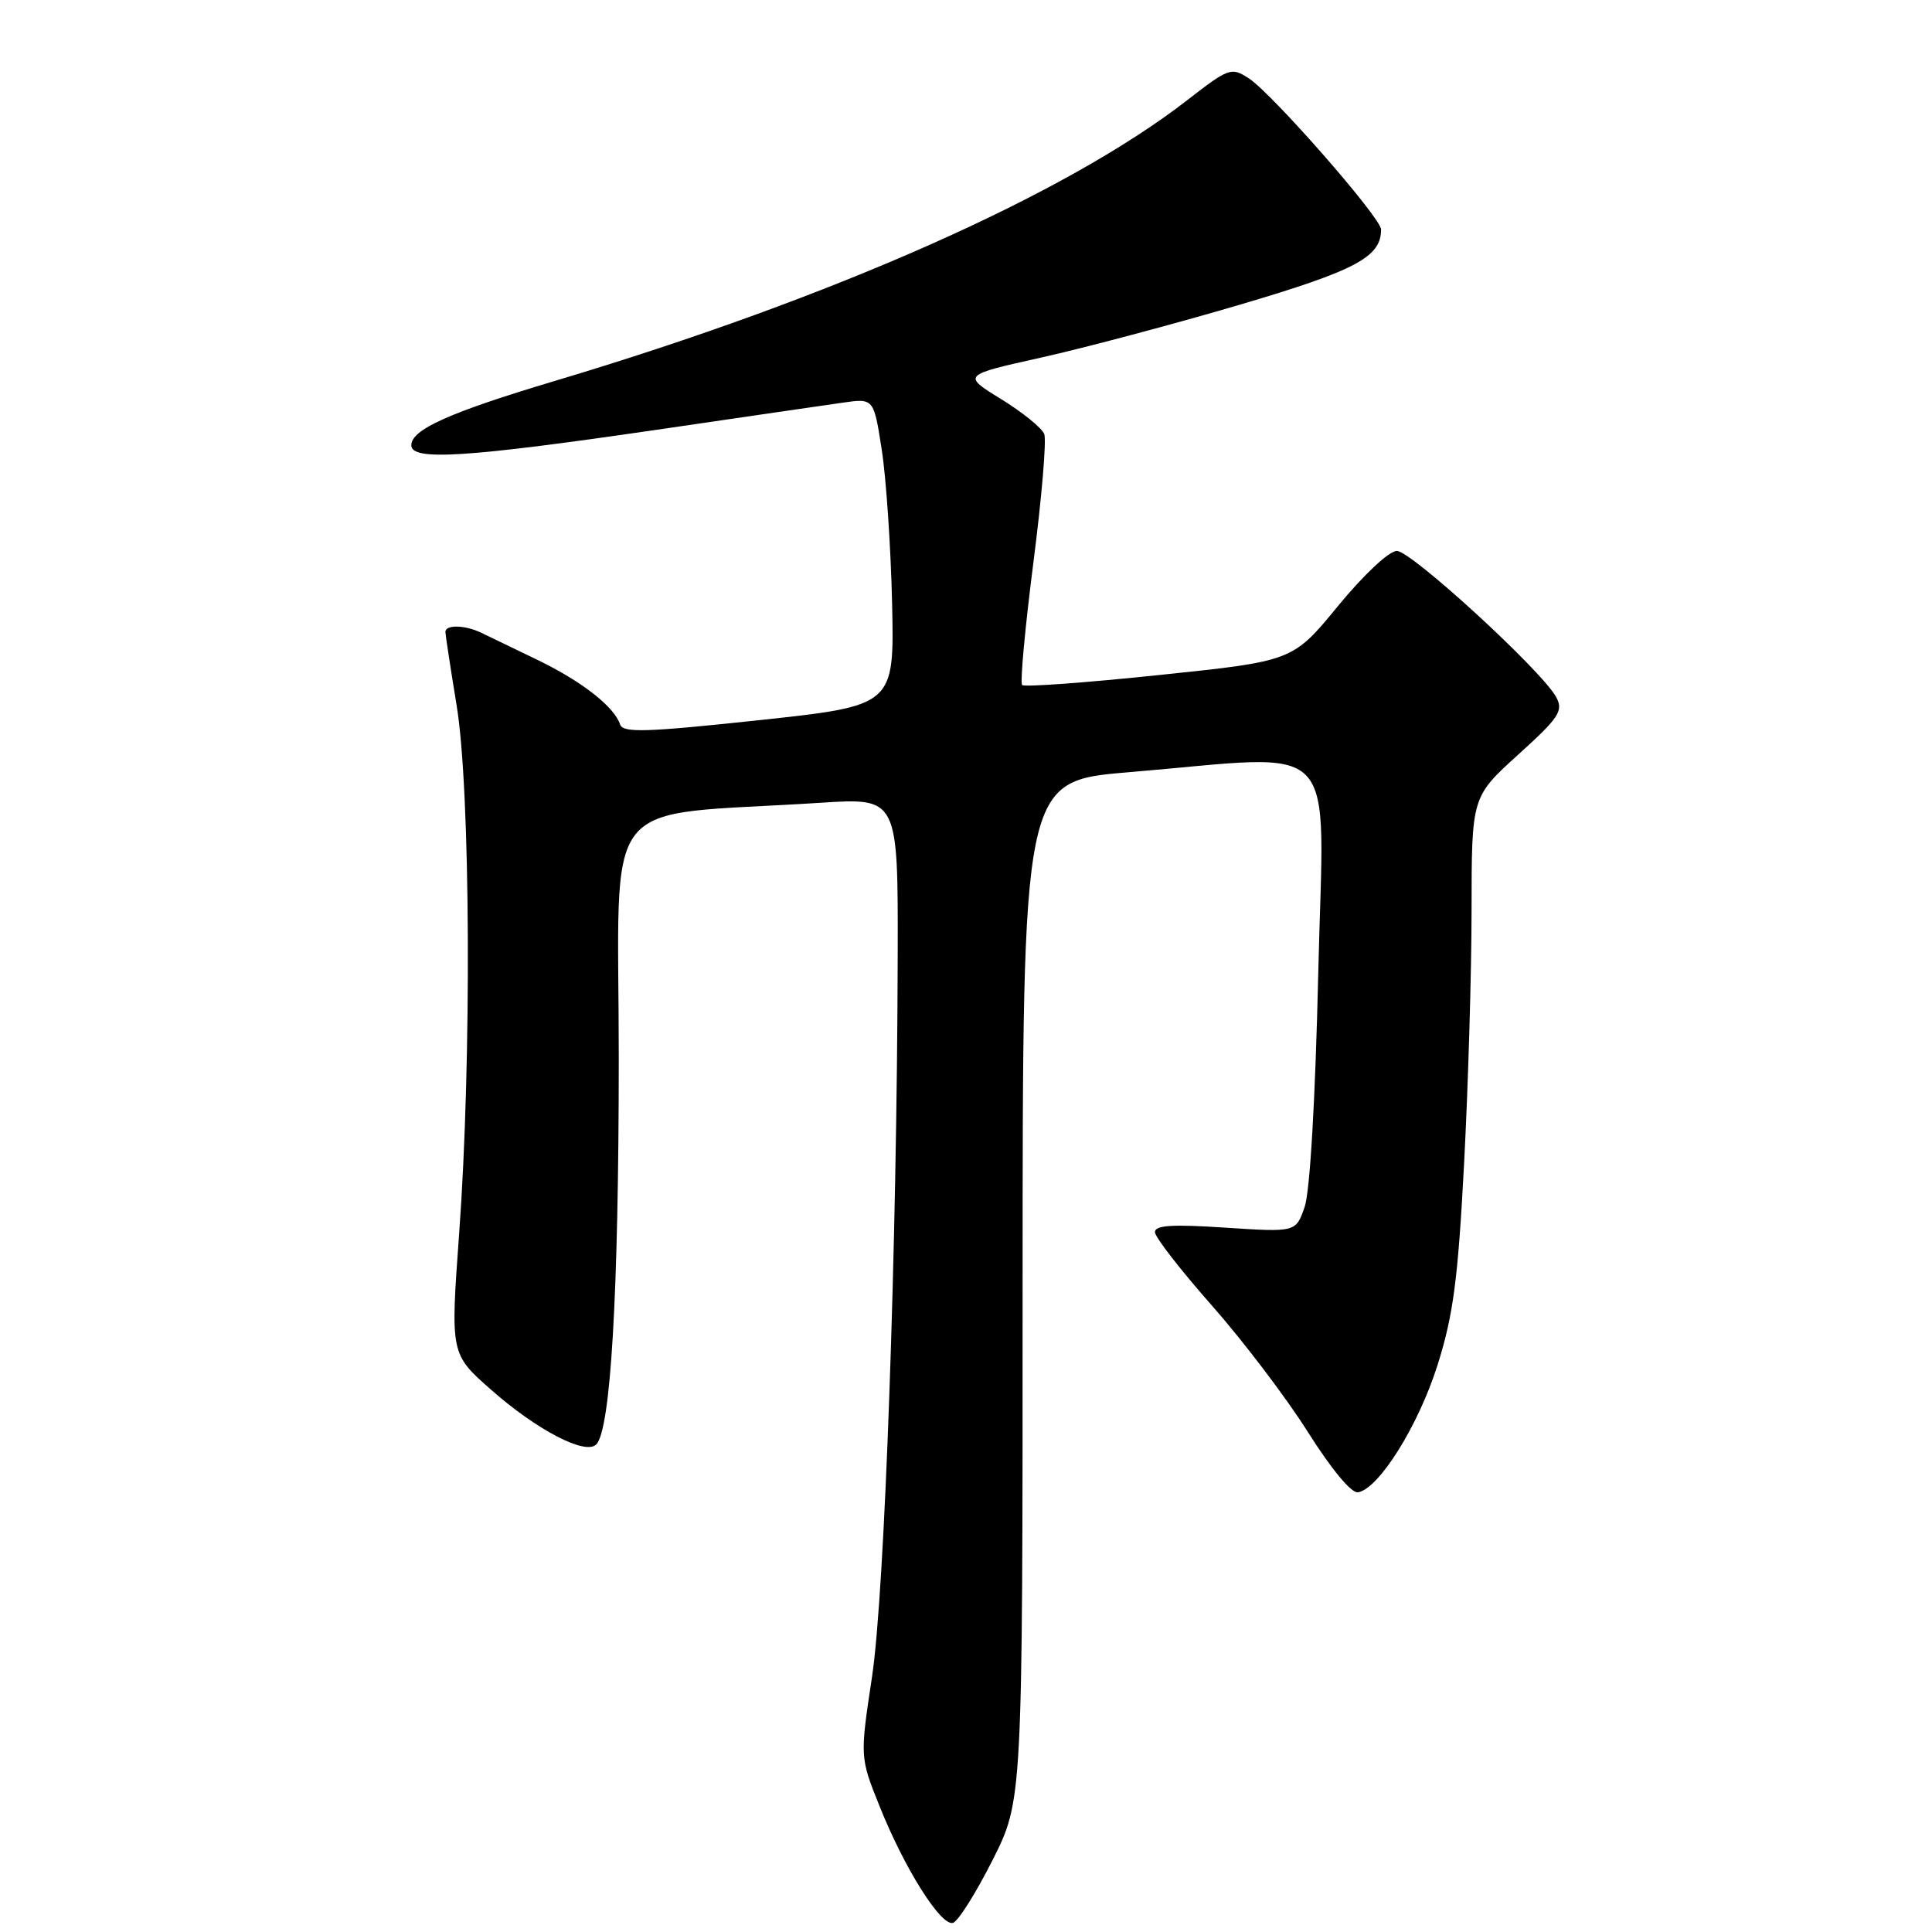 <?xml version="1.0" encoding="UTF-8" standalone="no"?>
<!DOCTYPE svg PUBLIC "-//W3C//DTD SVG 1.1//EN" "http://www.w3.org/Graphics/SVG/1.1/DTD/svg11.dtd" >
<svg xmlns="http://www.w3.org/2000/svg" xmlns:xlink="http://www.w3.org/1999/xlink" version="1.1" viewBox="0 0 256 256">
 <g >
 <path fill="currentColor"
d=" M 131.50 246.51 C 135.50 238.59 135.50 238.59 135.50 171.05 C 135.50 103.50 135.50 103.50 149.50 102.33 C 178.13 99.94 175.41 97.09 174.68 128.79 C 174.29 145.70 173.58 157.90 172.87 159.93 C 171.71 163.28 171.71 163.28 162.35 162.67 C 155.30 162.20 153.01 162.35 153.04 163.28 C 153.06 163.95 156.46 168.32 160.59 173.00 C 164.72 177.68 170.44 185.21 173.30 189.75 C 176.42 194.69 179.08 197.90 179.95 197.74 C 182.72 197.26 187.95 188.89 190.48 180.88 C 192.57 174.26 193.19 169.55 194.00 154.17 C 194.54 143.90 194.99 128.77 194.99 120.54 C 195.00 105.59 195.00 105.59 201.15 100.01 C 206.59 95.09 207.18 94.20 206.21 92.38 C 204.35 88.92 187.01 73.00 185.09 73.00 C 184.06 73.00 180.71 76.14 177.29 80.30 C 171.30 87.60 171.30 87.60 153.63 89.44 C 143.91 90.46 135.72 91.06 135.44 90.77 C 135.15 90.48 135.82 83.21 136.92 74.62 C 138.03 66.02 138.68 58.32 138.37 57.52 C 138.06 56.71 135.49 54.63 132.65 52.88 C 127.50 49.71 127.50 49.71 138.00 47.37 C 143.78 46.08 155.61 42.93 164.30 40.37 C 179.70 35.82 183.00 34.06 183.00 30.40 C 183.00 28.88 168.62 12.45 165.50 10.40 C 163.15 8.87 162.86 8.97 157.28 13.30 C 141.16 25.80 110.41 39.45 73.50 50.48 C 59.53 54.66 54.50 56.92 54.50 59.00 C 54.50 61.09 61.70 60.64 87.00 56.95 C 98.28 55.30 109.36 53.68 111.64 53.36 C 115.78 52.76 115.78 52.76 116.84 59.63 C 117.43 63.41 118.04 72.58 118.21 80.00 C 118.50 93.50 118.50 93.50 100.56 95.43 C 85.62 97.03 82.54 97.13 82.17 96.00 C 81.38 93.63 77.12 90.30 71.22 87.44 C 68.07 85.92 64.72 84.30 63.76 83.84 C 61.61 82.80 58.99 82.75 59.02 83.75 C 59.03 84.16 59.70 88.55 60.51 93.50 C 62.34 104.61 62.51 140.62 60.84 163.45 C 59.68 179.40 59.68 179.40 65.07 184.15 C 71.13 189.49 77.56 192.84 79.00 191.40 C 80.92 189.48 81.98 171.44 81.99 140.39 C 82.00 104.36 78.91 108.29 108.75 106.37 C 119.00 105.71 119.00 105.71 118.95 126.61 C 118.86 165.18 117.23 211.04 115.55 222.17 C 113.94 232.84 113.94 232.84 116.55 239.34 C 119.84 247.57 124.68 255.26 126.28 254.79 C 126.95 254.59 129.30 250.87 131.50 246.51 Z "/>
</g>
</svg>